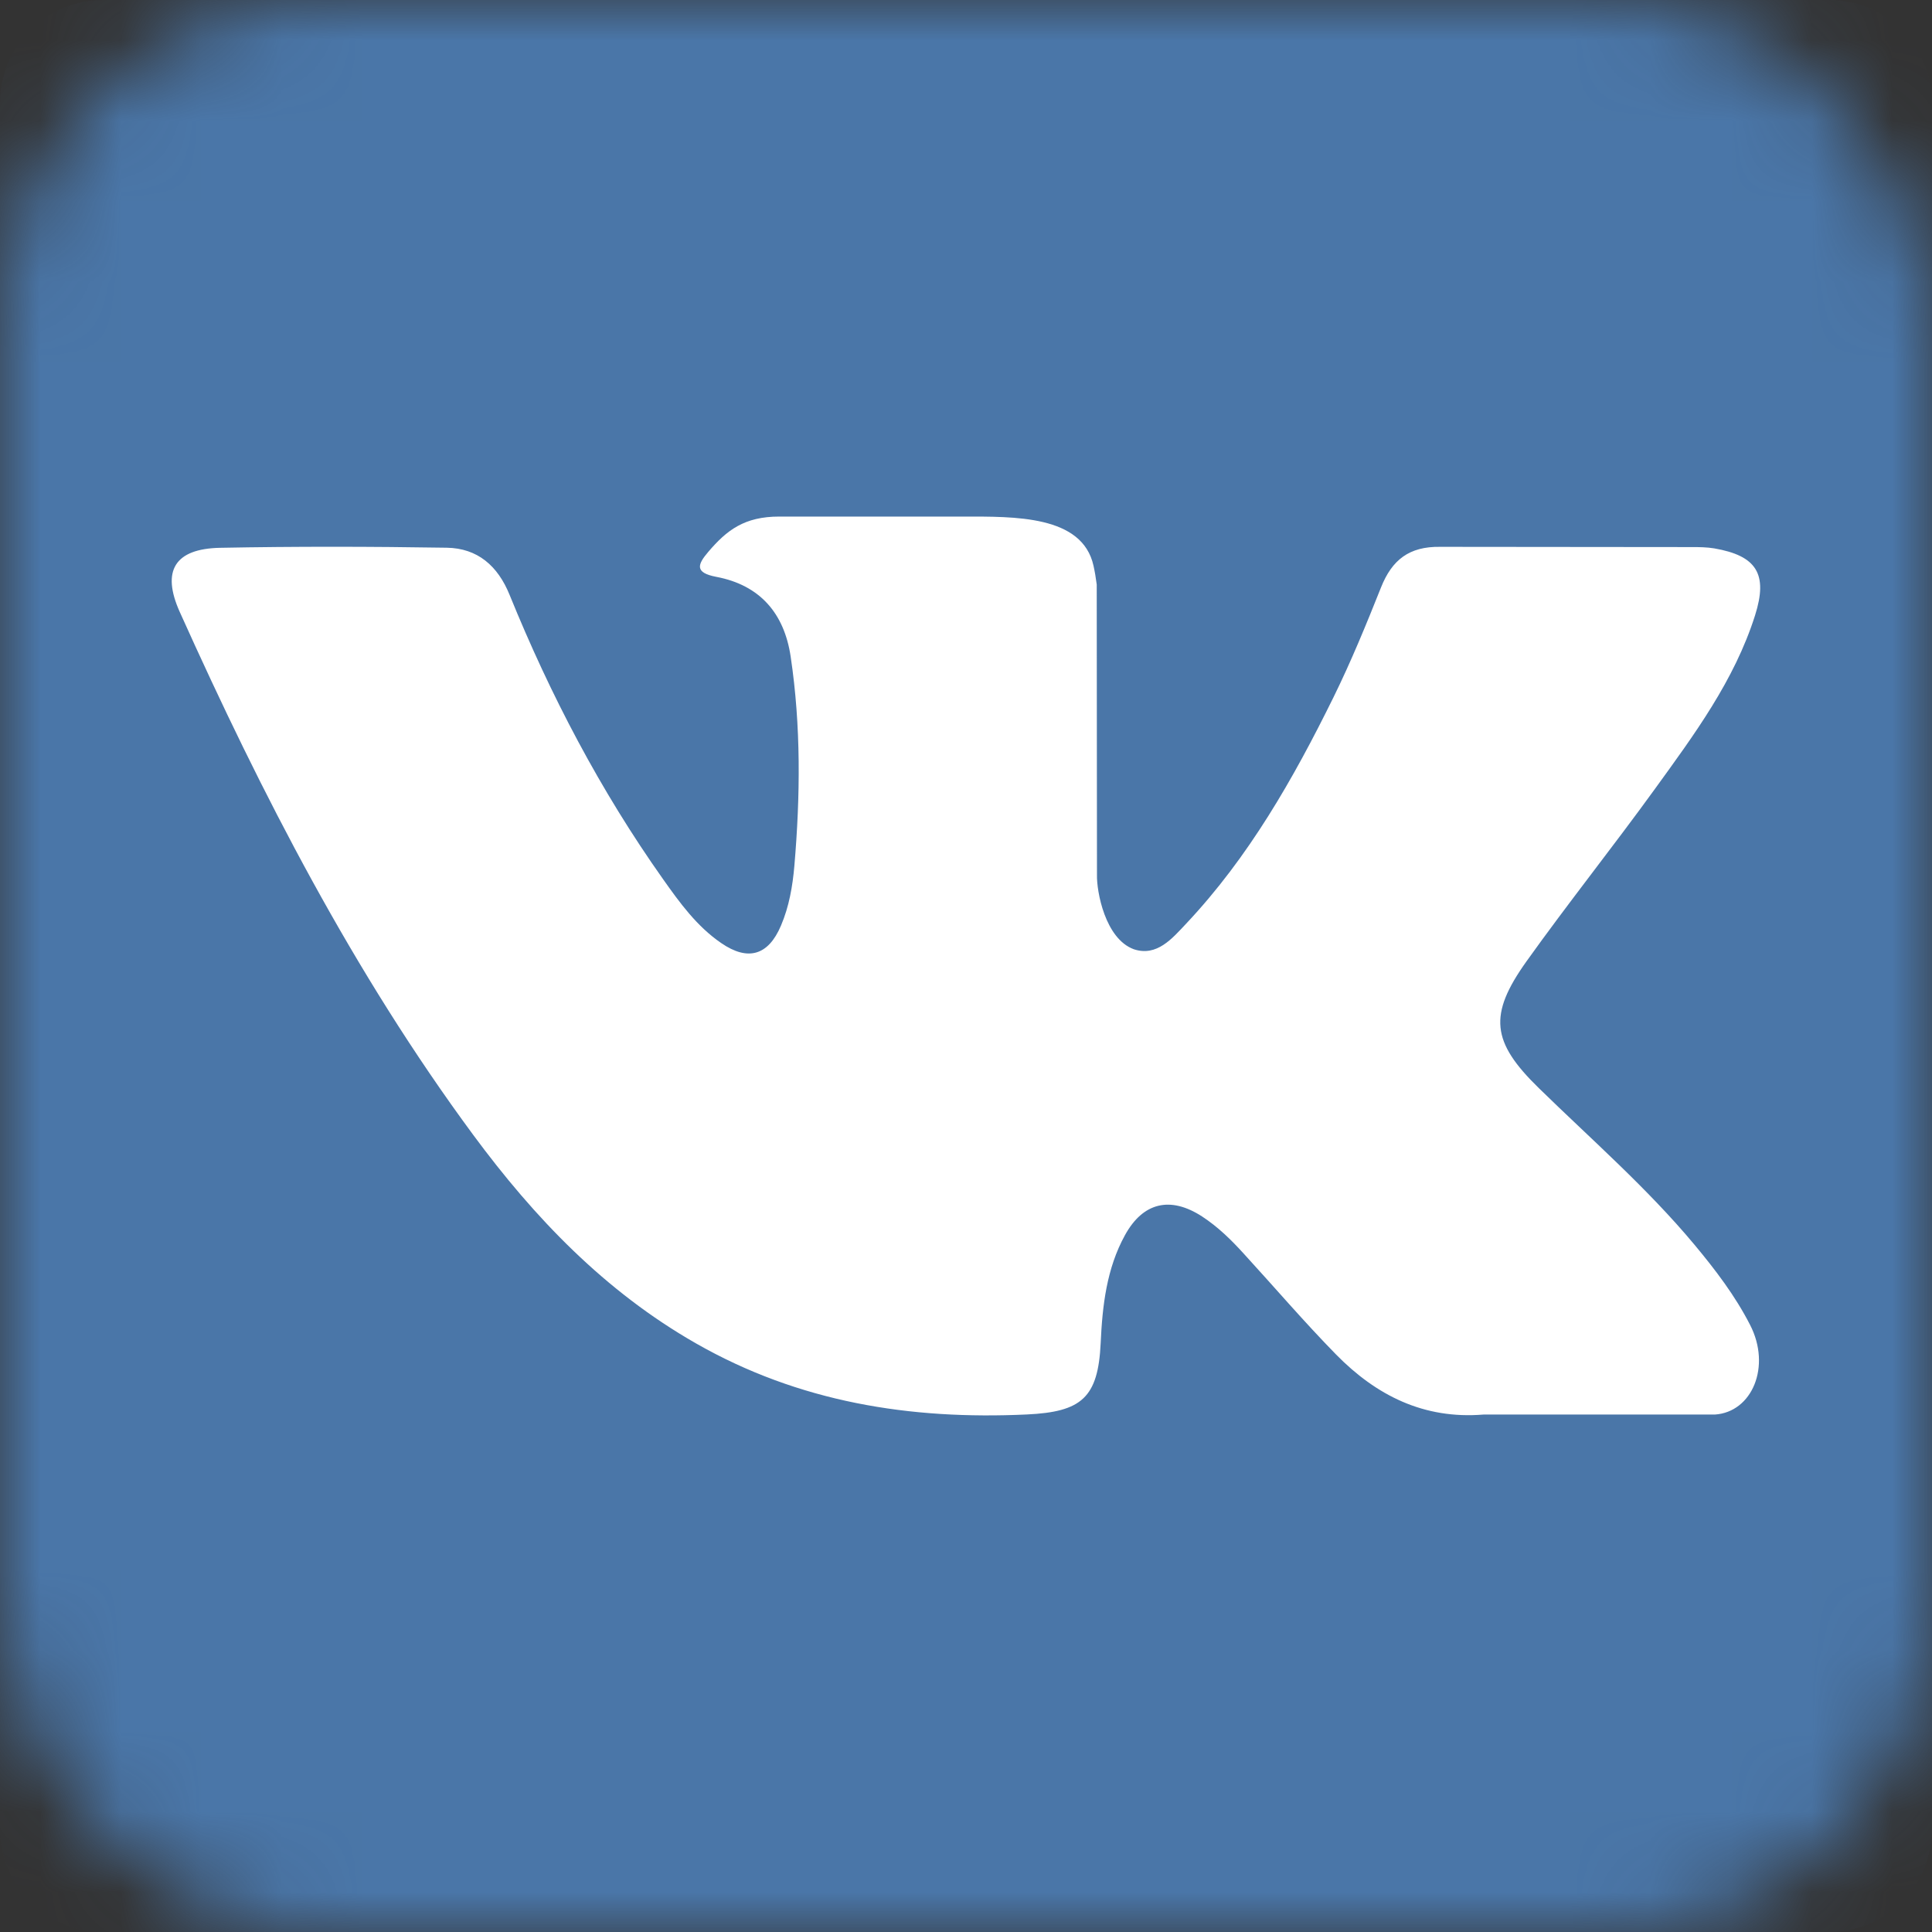 <svg width="24" height="24" viewBox="0 0 24 24" fill="none" xmlns="http://www.w3.org/2000/svg">
<rect x="0" y="0" width="24" height="24" fill="#333333" stroke="none"/>
<mask id="mask0" style="mask-type:alpha" maskUnits="userSpaceOnUse" x="0" y="0" width="24" height="24">
<rect width="24" height="24" rx="4" fill="white"/>
</mask>
<g mask="url(#mask0)">
<circle cx="12" cy="12" r="11.25" fill="white"/>
<path d="M22.723 0H1.277C0.571 0 0 0.572 0 1.277V22.723C0 23.428 0.571 24 1.277 24H22.723C23.429 24 24 23.428 24 22.723V1.277C24 0.572 23.429 0 22.723 0ZM19.116 13.517C19.77 14.156 20.461 14.757 21.049 15.462C21.309 15.774 21.554 16.095 21.74 16.458C22.006 16.974 21.766 17.542 21.303 17.572L18.429 17.572C17.687 17.633 17.096 17.334 16.598 16.827C16.201 16.422 15.832 15.99 15.449 15.572C15.293 15.4 15.128 15.239 14.932 15.111C14.54 14.857 14.2 14.934 13.975 15.343C13.746 15.759 13.694 16.221 13.673 16.685C13.641 17.363 13.436 17.539 12.757 17.571C11.304 17.639 9.925 17.419 8.644 16.687C7.513 16.041 6.639 15.128 5.877 14.096C4.392 12.084 3.255 9.874 2.233 7.602C2.003 7.09 2.171 6.816 2.735 6.805C3.674 6.787 4.612 6.789 5.55 6.804C5.932 6.81 6.184 7.029 6.33 7.389C6.837 8.636 7.459 9.823 8.238 10.923C8.445 11.216 8.657 11.508 8.959 11.715C9.292 11.944 9.545 11.869 9.702 11.497C9.803 11.26 9.846 11.009 9.868 10.755C9.942 9.888 9.951 9.021 9.822 8.157C9.742 7.617 9.438 7.268 8.899 7.166C8.625 7.114 8.665 7.012 8.798 6.856C9.029 6.585 9.247 6.417 9.68 6.417L11.96 6.417C12.604 6.417 13.445 6.399 13.584 7.028C13.6 7.099 13.613 7.177 13.624 7.262L13.627 10.87C13.622 11.07 13.727 11.661 14.085 11.792C14.372 11.887 14.562 11.657 14.734 11.475C15.512 10.649 16.067 9.673 16.564 8.664C16.783 8.219 16.972 7.758 17.156 7.296C17.292 6.955 17.505 6.787 17.89 6.793L21.017 6.796C21.109 6.796 21.203 6.797 21.294 6.812C21.821 6.903 21.965 7.13 21.802 7.644C21.546 8.452 21.047 9.125 20.559 9.799C20.037 10.52 19.48 11.218 18.962 11.943C18.488 12.608 18.526 12.942 19.116 13.517Z" fill="#4A76A8"/>
</g>
</svg>
